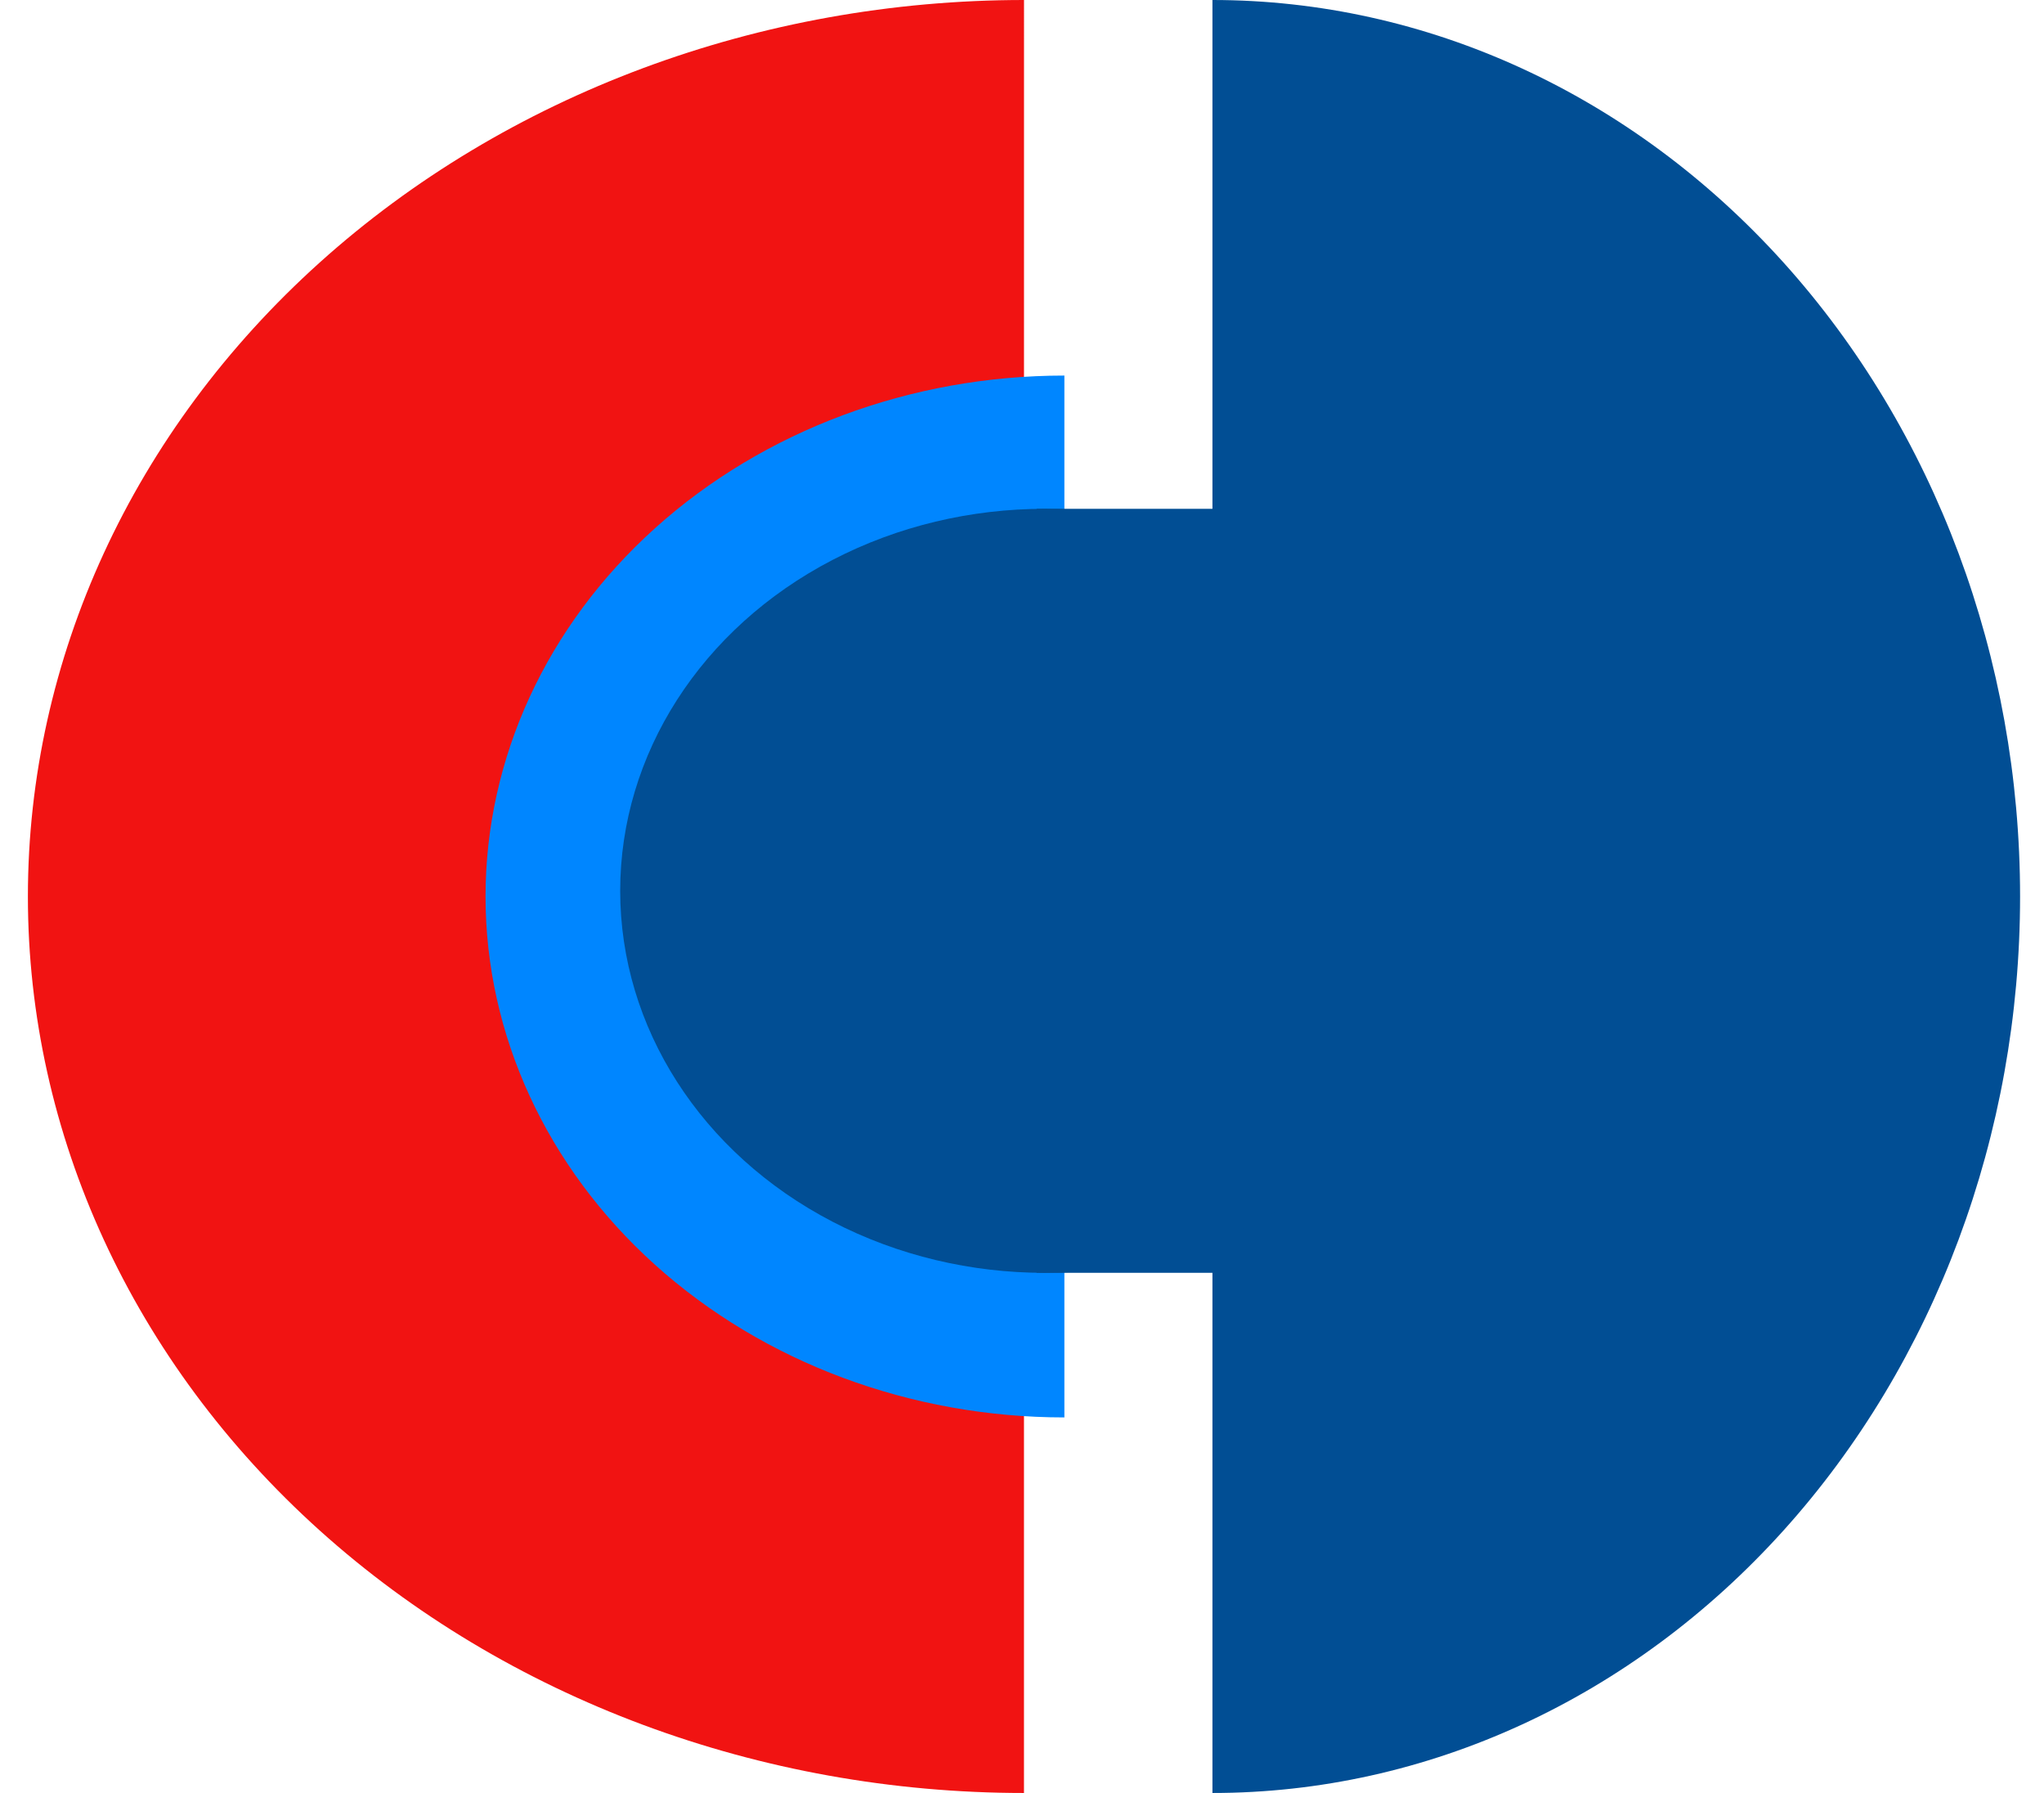 <svg width="57" height="50" viewBox="0 0 57 50" fill="none" xmlns="http://www.w3.org/2000/svg">
    <path d="M28.556 3.31247e-07C21.188 2.43395e-07 14.123 2.634 8.914 7.322C3.704 12.011 0.778 18.37 0.778 25C0.778 31.63 3.704 37.989 8.914 42.678C14.123 47.366 21.188 50 28.555 50L28.555 25L28.556 3.31247e-07Z" fill="#F11312"/>
    <path d="M29.682 10.473C25.401 10.473 21.295 12.004 18.268 14.728C15.241 17.452 13.54 21.147 13.54 25C13.54 28.853 15.241 32.548 18.268 35.272C21.295 37.996 25.401 39.527 29.682 39.527L29.682 25L29.682 10.473Z" fill="#0086ff"/>
    <path d="M33.811 50C39.784 50 45.513 47.366 49.737 42.678C53.96 37.989 56.333 31.63 56.333 25C56.333 18.37 53.96 12.011 49.737 7.322C45.513 2.634 39.784 3.50116e-07 33.811 -8.86041e-07L33.811 25L33.811 50Z" fill="#014E94"/>
    <rect x="28.907" y="14.189" width="23.672" height="21.305" fill="#014E94"/>
    <ellipse cx="29.131" cy="24.842" rx="11.836" ry="10.653" fill="#014E94"/>
</svg>
